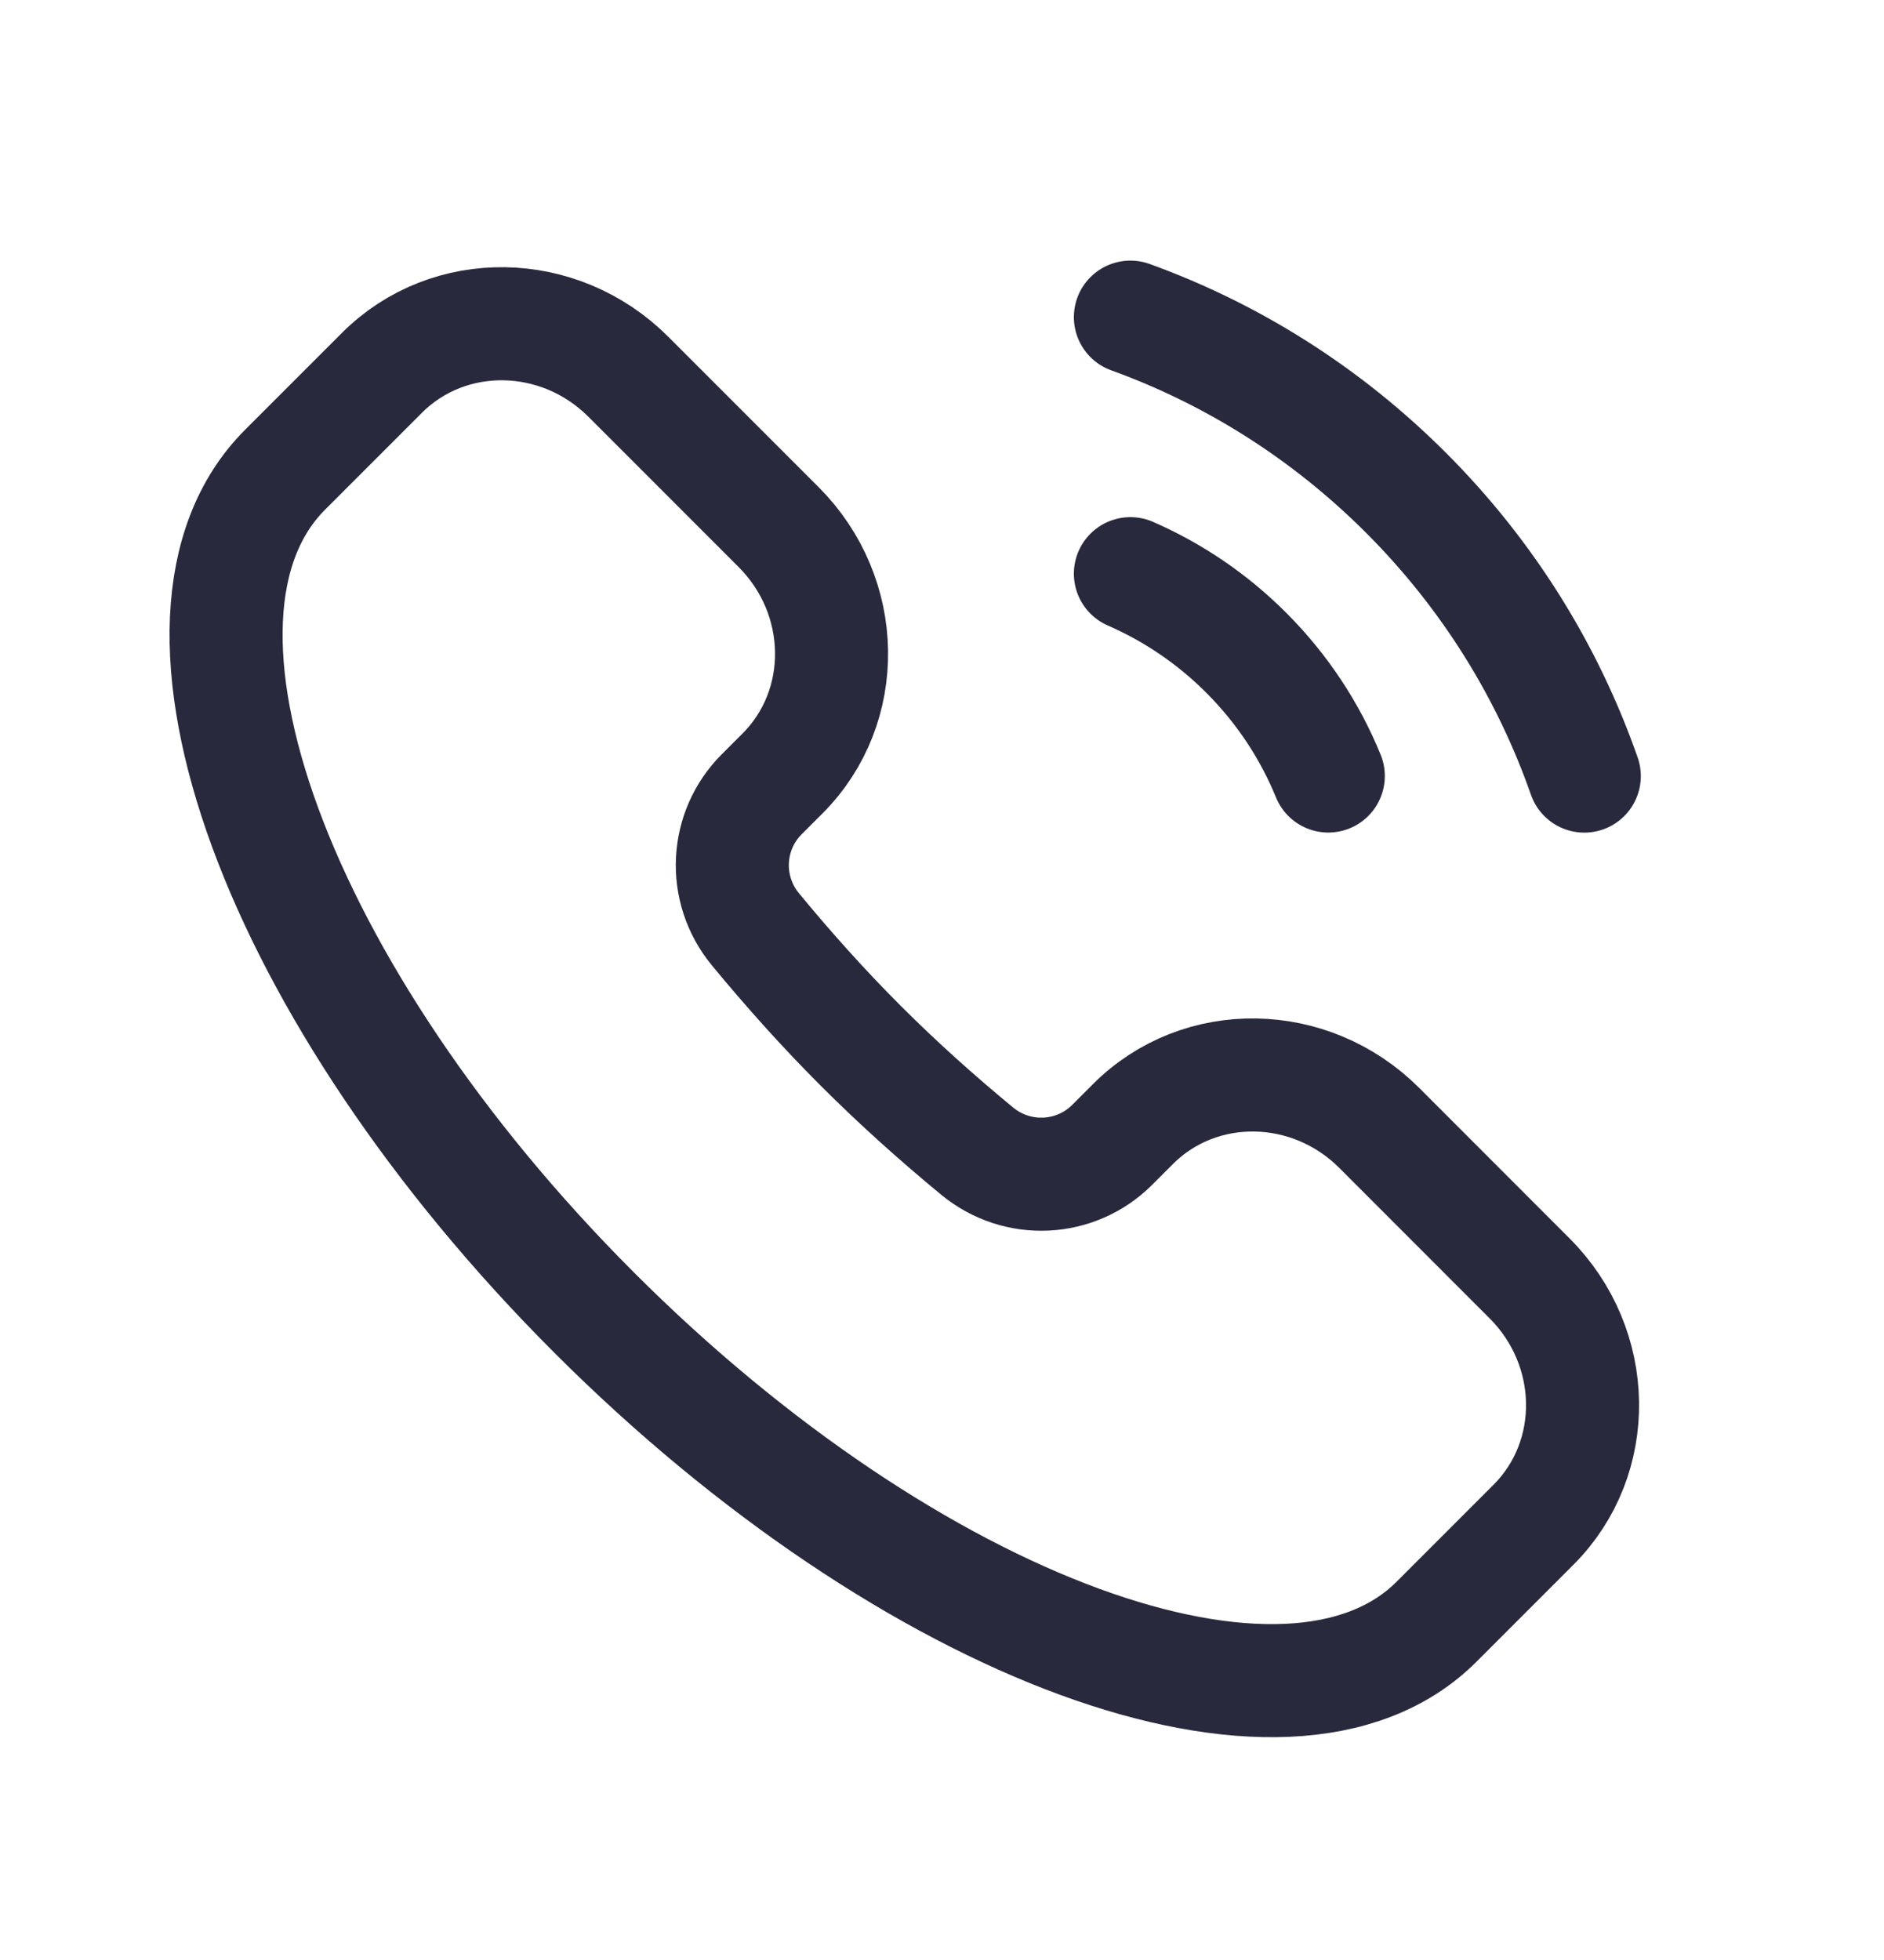 <svg width="25" height="26" viewBox="0 0 25 26" fill="none" xmlns="http://www.w3.org/2000/svg">
<path d="M19.062 21.513C17.108 23.467 12.103 21.631 7.883 17.411C3.664 13.192 1.827 8.187 3.782 6.232L5.068 4.946C5.957 4.057 7.421 4.081 8.338 4.998L10.331 6.991C11.248 7.908 11.272 9.372 10.383 10.261L10.107 10.537C9.627 11.017 9.58 11.79 10.026 12.33C10.456 12.851 10.919 13.37 11.422 13.873C11.924 14.375 12.443 14.838 12.964 15.268C13.504 15.714 14.278 15.667 14.758 15.187L15.034 14.911C15.922 14.023 17.386 14.046 18.303 14.963L20.296 16.957C21.214 17.874 21.237 19.338 20.349 20.226L19.062 21.513Z" stroke="#28293D" stroke-width="1.5"/>
<path d="M17.626 10.294C17.383 9.699 17.019 9.141 16.536 8.658C16.08 8.202 15.557 7.853 15 7.61" stroke="#28293D" stroke-width="1.5" stroke-linecap="round"/>
<path d="M15 4.207C16.335 4.69 17.587 5.467 18.657 6.537C19.754 7.634 20.542 8.922 21.023 10.295" stroke="#28293D" stroke-width="1.5" stroke-linecap="round"/>
</svg>
